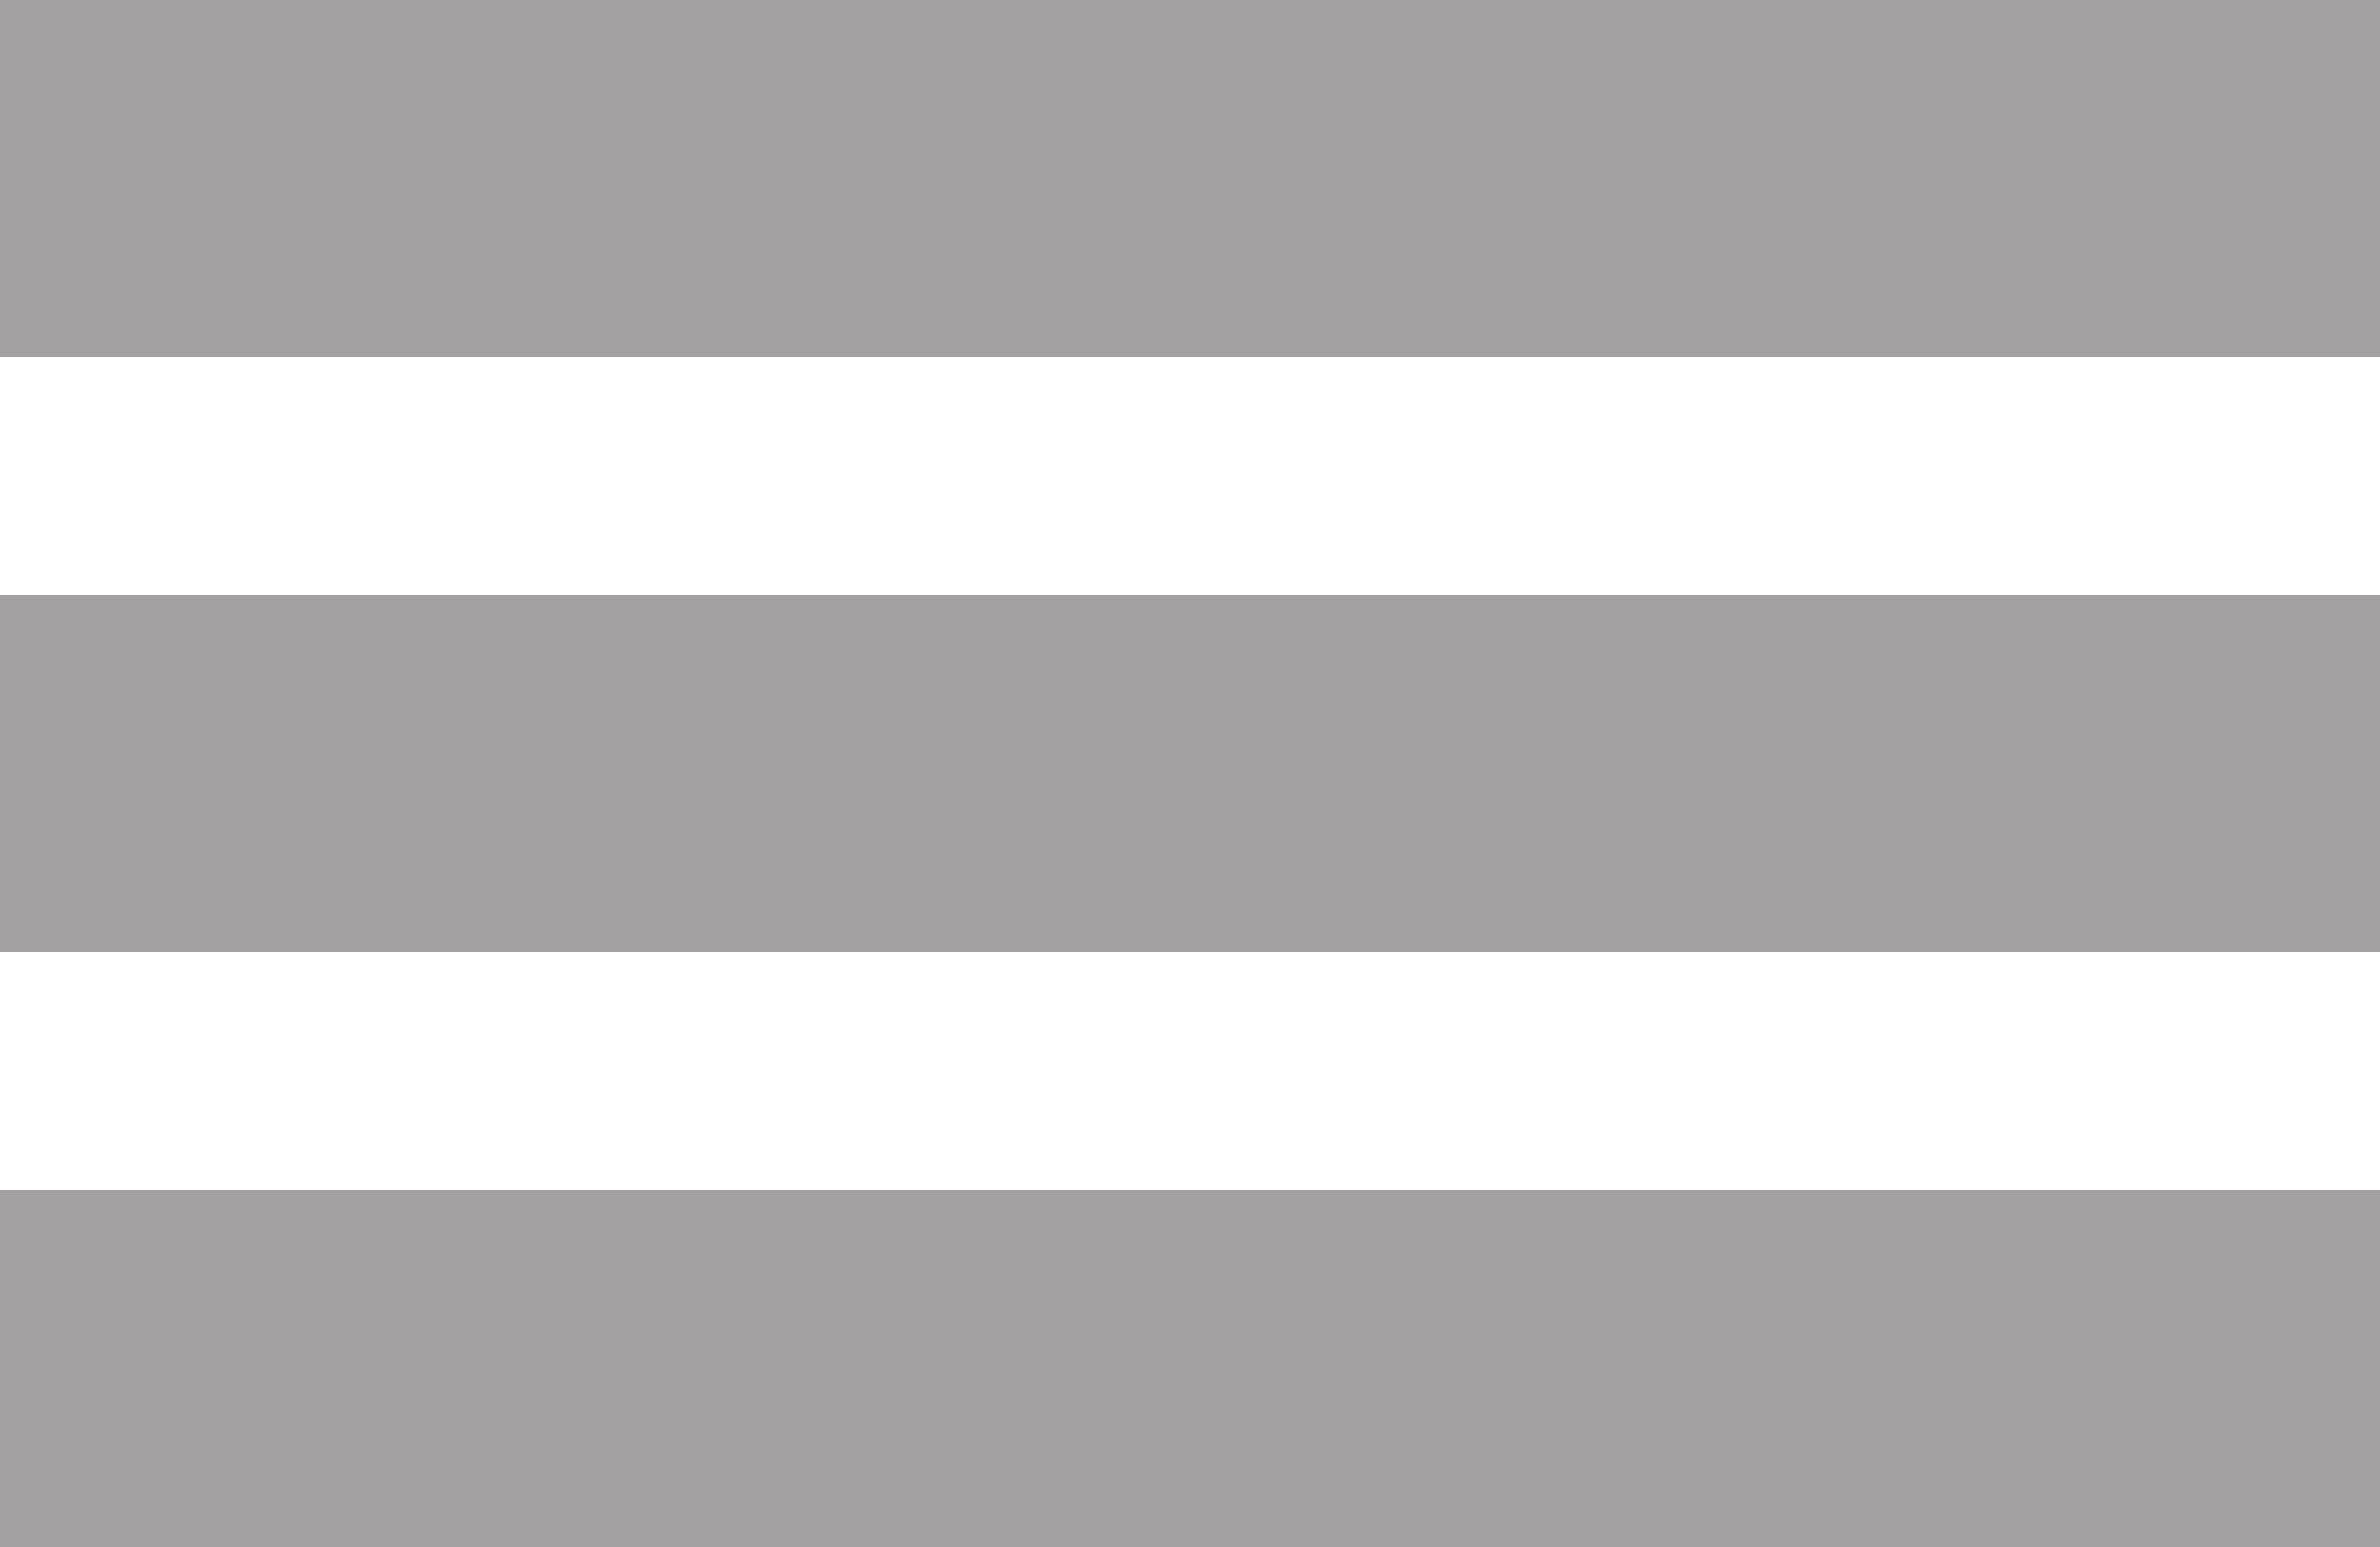 <?xml version="1.0" encoding="UTF-8" standalone="no"?>
<svg width="40px" height="26px" viewBox="0 0 40 26" version="1.1" xmlns="http://www.w3.org/2000/svg" xmlns:xlink="http://www.w3.org/1999/xlink" xmlns:sketch="http://www.bohemiancoding.com/sketch/ns">
    <!-- Generator: Sketch 3.0.4 (8054) - http://www.bohemiancoding.com/sketch -->
    <title>Rectangle 1 + Rectangle 2 + Rectangle 3</title>
    <desc>Created with Sketch.</desc>
    <defs></defs>
    <g id="Page-1" stroke="none" stroke-width="1" fill="none" fill-rule="evenodd" sketch:type="MSPage">
        <g id="Rectangle-1-+-Rectangle-2-+-Rectangle-3" sketch:type="MSLayerGroup" fill="#A3A1A2">
            <rect id="Rectangle-1" sketch:type="MSShapeGroup" x="0" y="0" width="40" height="6"></rect>
            <rect id="Rectangle-2" sketch:type="MSShapeGroup" x="0" y="10" width="40" height="6"></rect>
            <rect id="Rectangle-3" sketch:type="MSShapeGroup" x="0" y="20" width="40" height="6"></rect>
        </g>
    </g>
</svg>